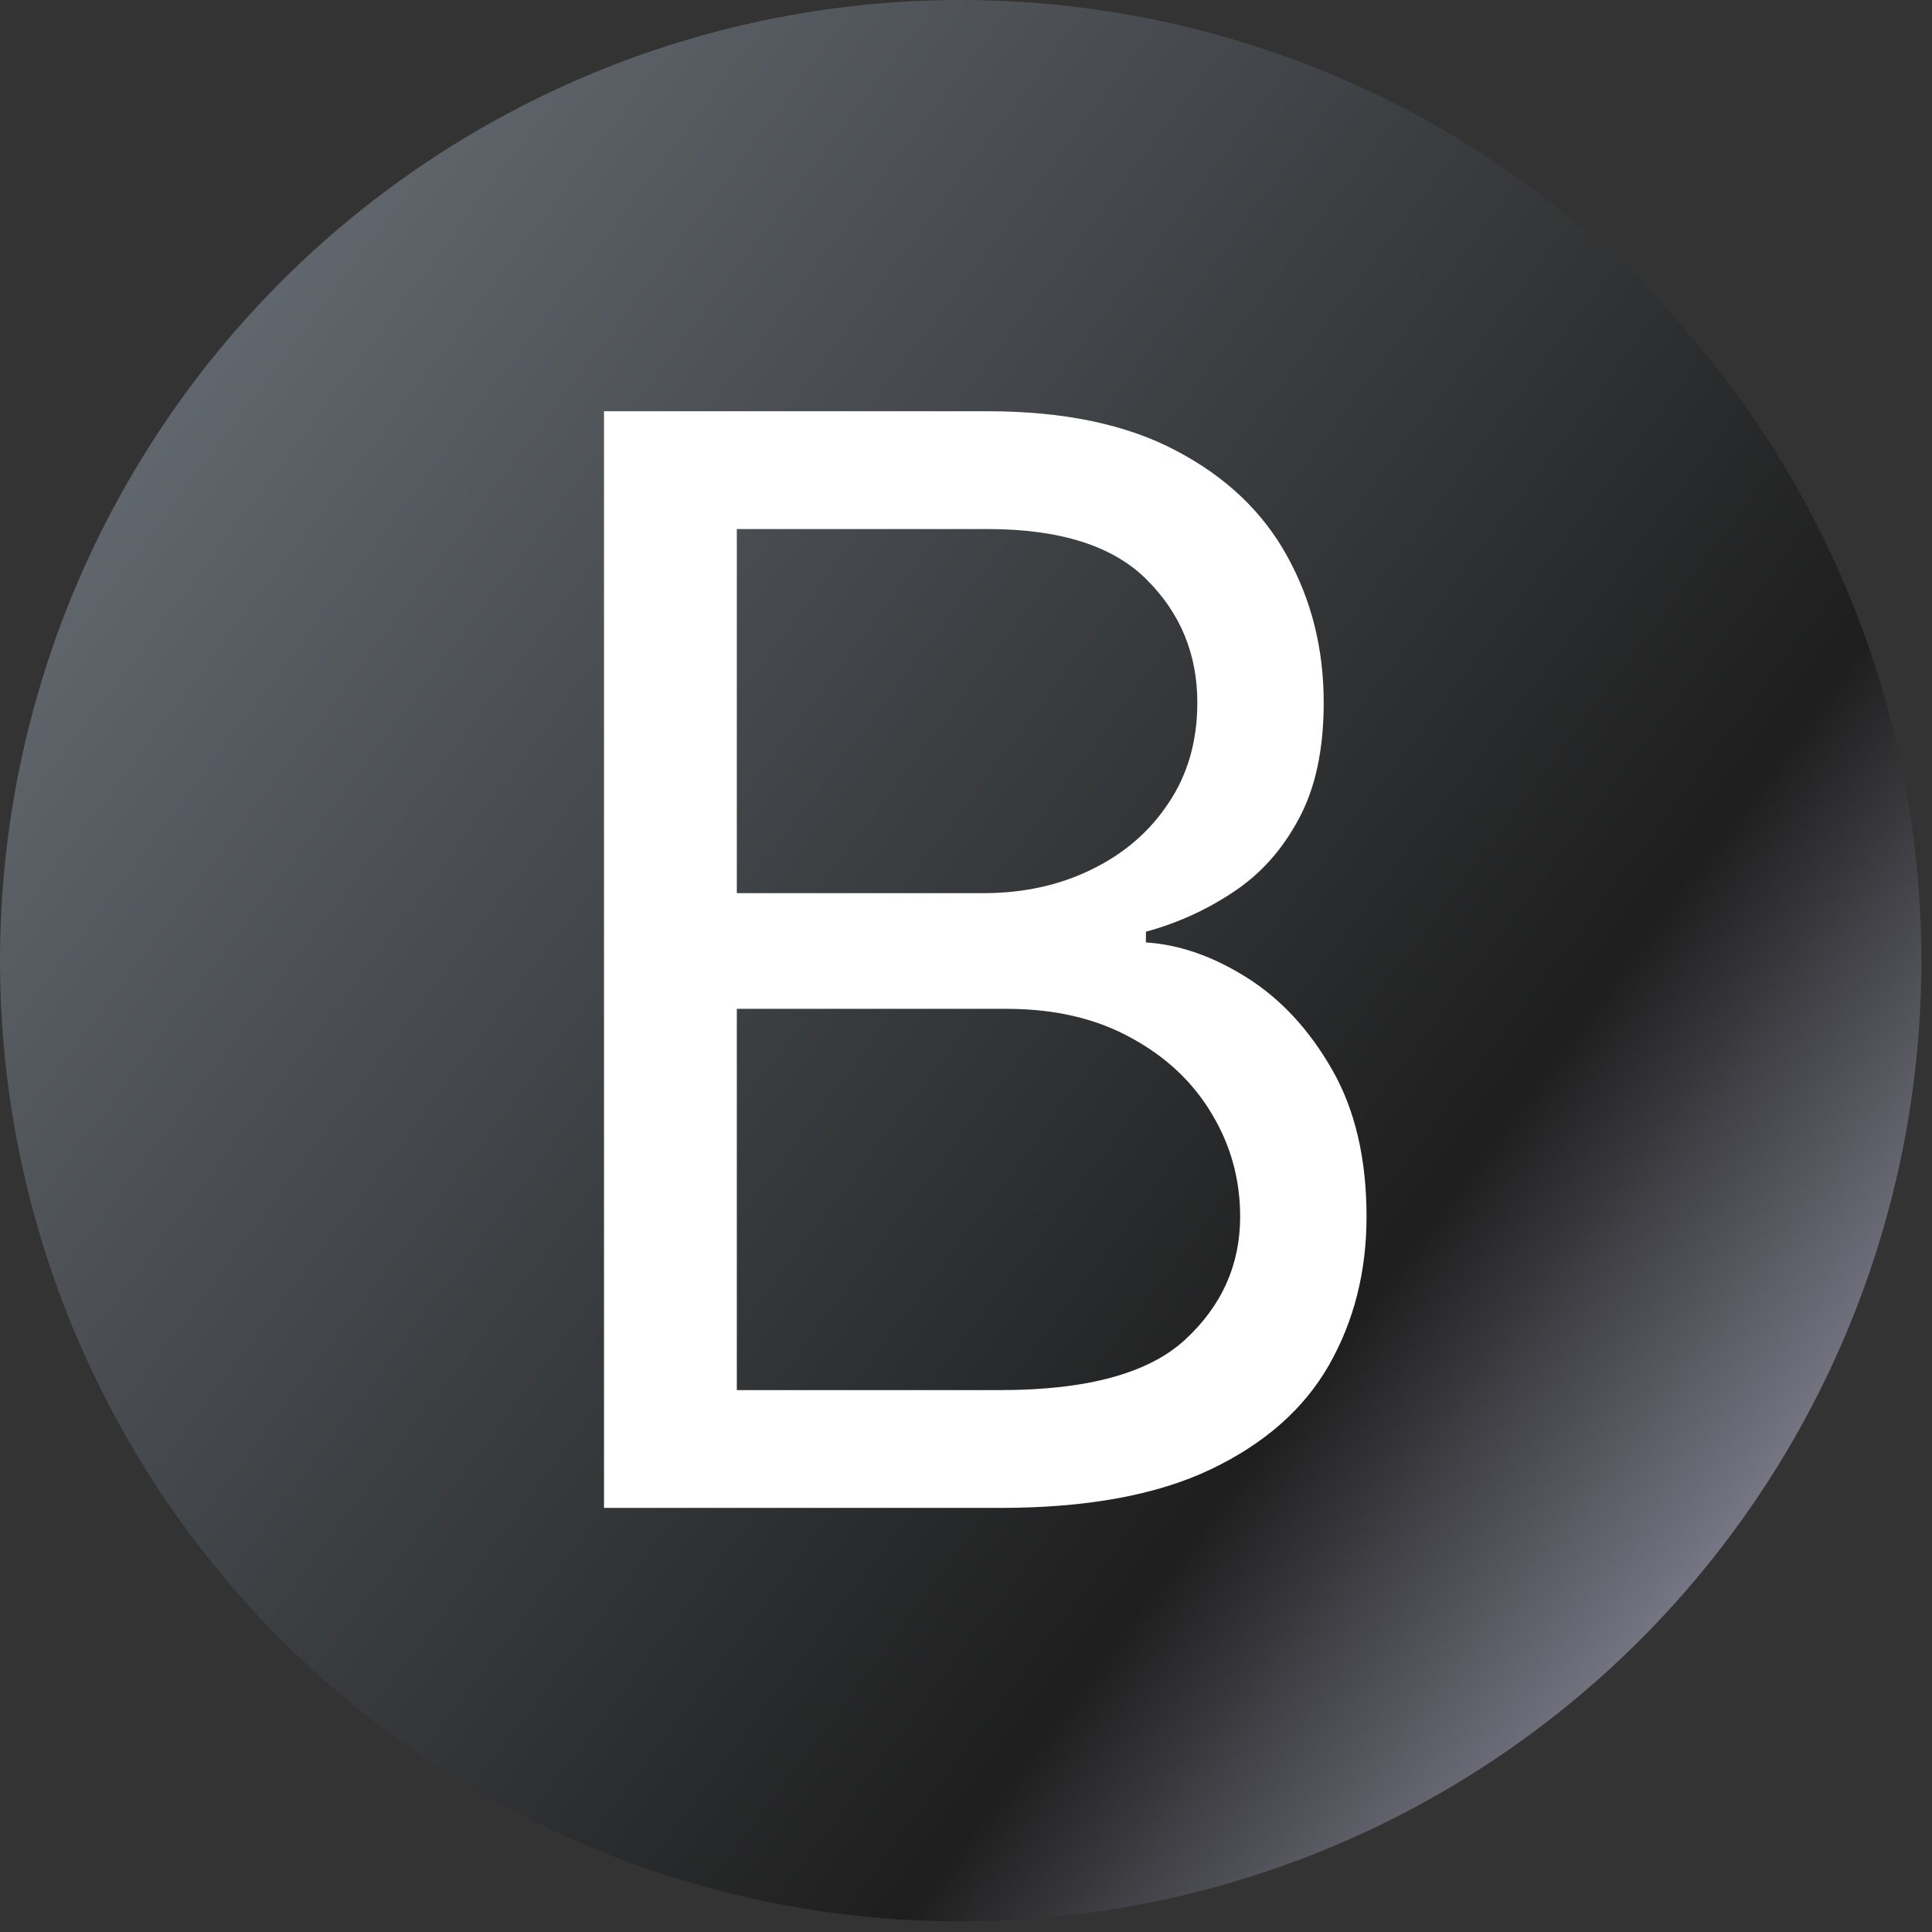 <svg width="82" height="82" viewBox="0 0 82 82" fill="none" xmlns="http://www.w3.org/2000/svg">
<rect x="0" y="0" width="82" height="82" fill="#333333" stroke="none"/>
<circle cx="40.775" cy="40.775" r="40.775" fill="url(#paint0_linear_186_8)"/>
<path d="M25.636 64V17.454H41.909C45.151 17.454 47.826 18.015 49.932 19.136C52.038 20.242 53.606 21.735 54.636 23.614C55.667 25.477 56.182 27.546 56.182 29.818C56.182 31.818 55.826 33.47 55.114 34.773C54.417 36.076 53.492 37.106 52.341 37.864C51.205 38.621 49.97 39.182 48.636 39.545V40C50.061 40.091 51.492 40.591 52.932 41.5C54.371 42.409 55.576 43.712 56.545 45.409C57.515 47.106 58 49.182 58 51.636C58 53.97 57.47 56.068 56.409 57.932C55.349 59.795 53.674 61.273 51.386 62.364C49.099 63.455 46.121 64 42.455 64H25.636ZM31.273 59H42.455C46.136 59 48.75 58.288 50.295 56.864C51.856 55.424 52.636 53.682 52.636 51.636C52.636 50.061 52.235 48.606 51.432 47.273C50.629 45.924 49.485 44.849 48 44.045C46.515 43.227 44.758 42.818 42.727 42.818H31.273V59ZM31.273 37.909H41.727C43.424 37.909 44.955 37.576 46.318 36.909C47.697 36.242 48.788 35.303 49.591 34.091C50.409 32.879 50.818 31.454 50.818 29.818C50.818 27.773 50.106 26.038 48.682 24.614C47.258 23.174 45 22.454 41.909 22.454H31.273V37.909Z" fill="white"/>
<defs>
<linearGradient id="paint0_linear_186_8" x1="-30.5" y1="-6.5" x2="78" y2="75" gradientUnits="userSpaceOnUse">
<stop offset="0.028" stop-color="#8B95A0"/>
<stop offset="0.795" stop-color="#1E1E1E"/>
<stop offset="1" stop-color="#A4A4B9"/>
</linearGradient>
</defs>
</svg>
